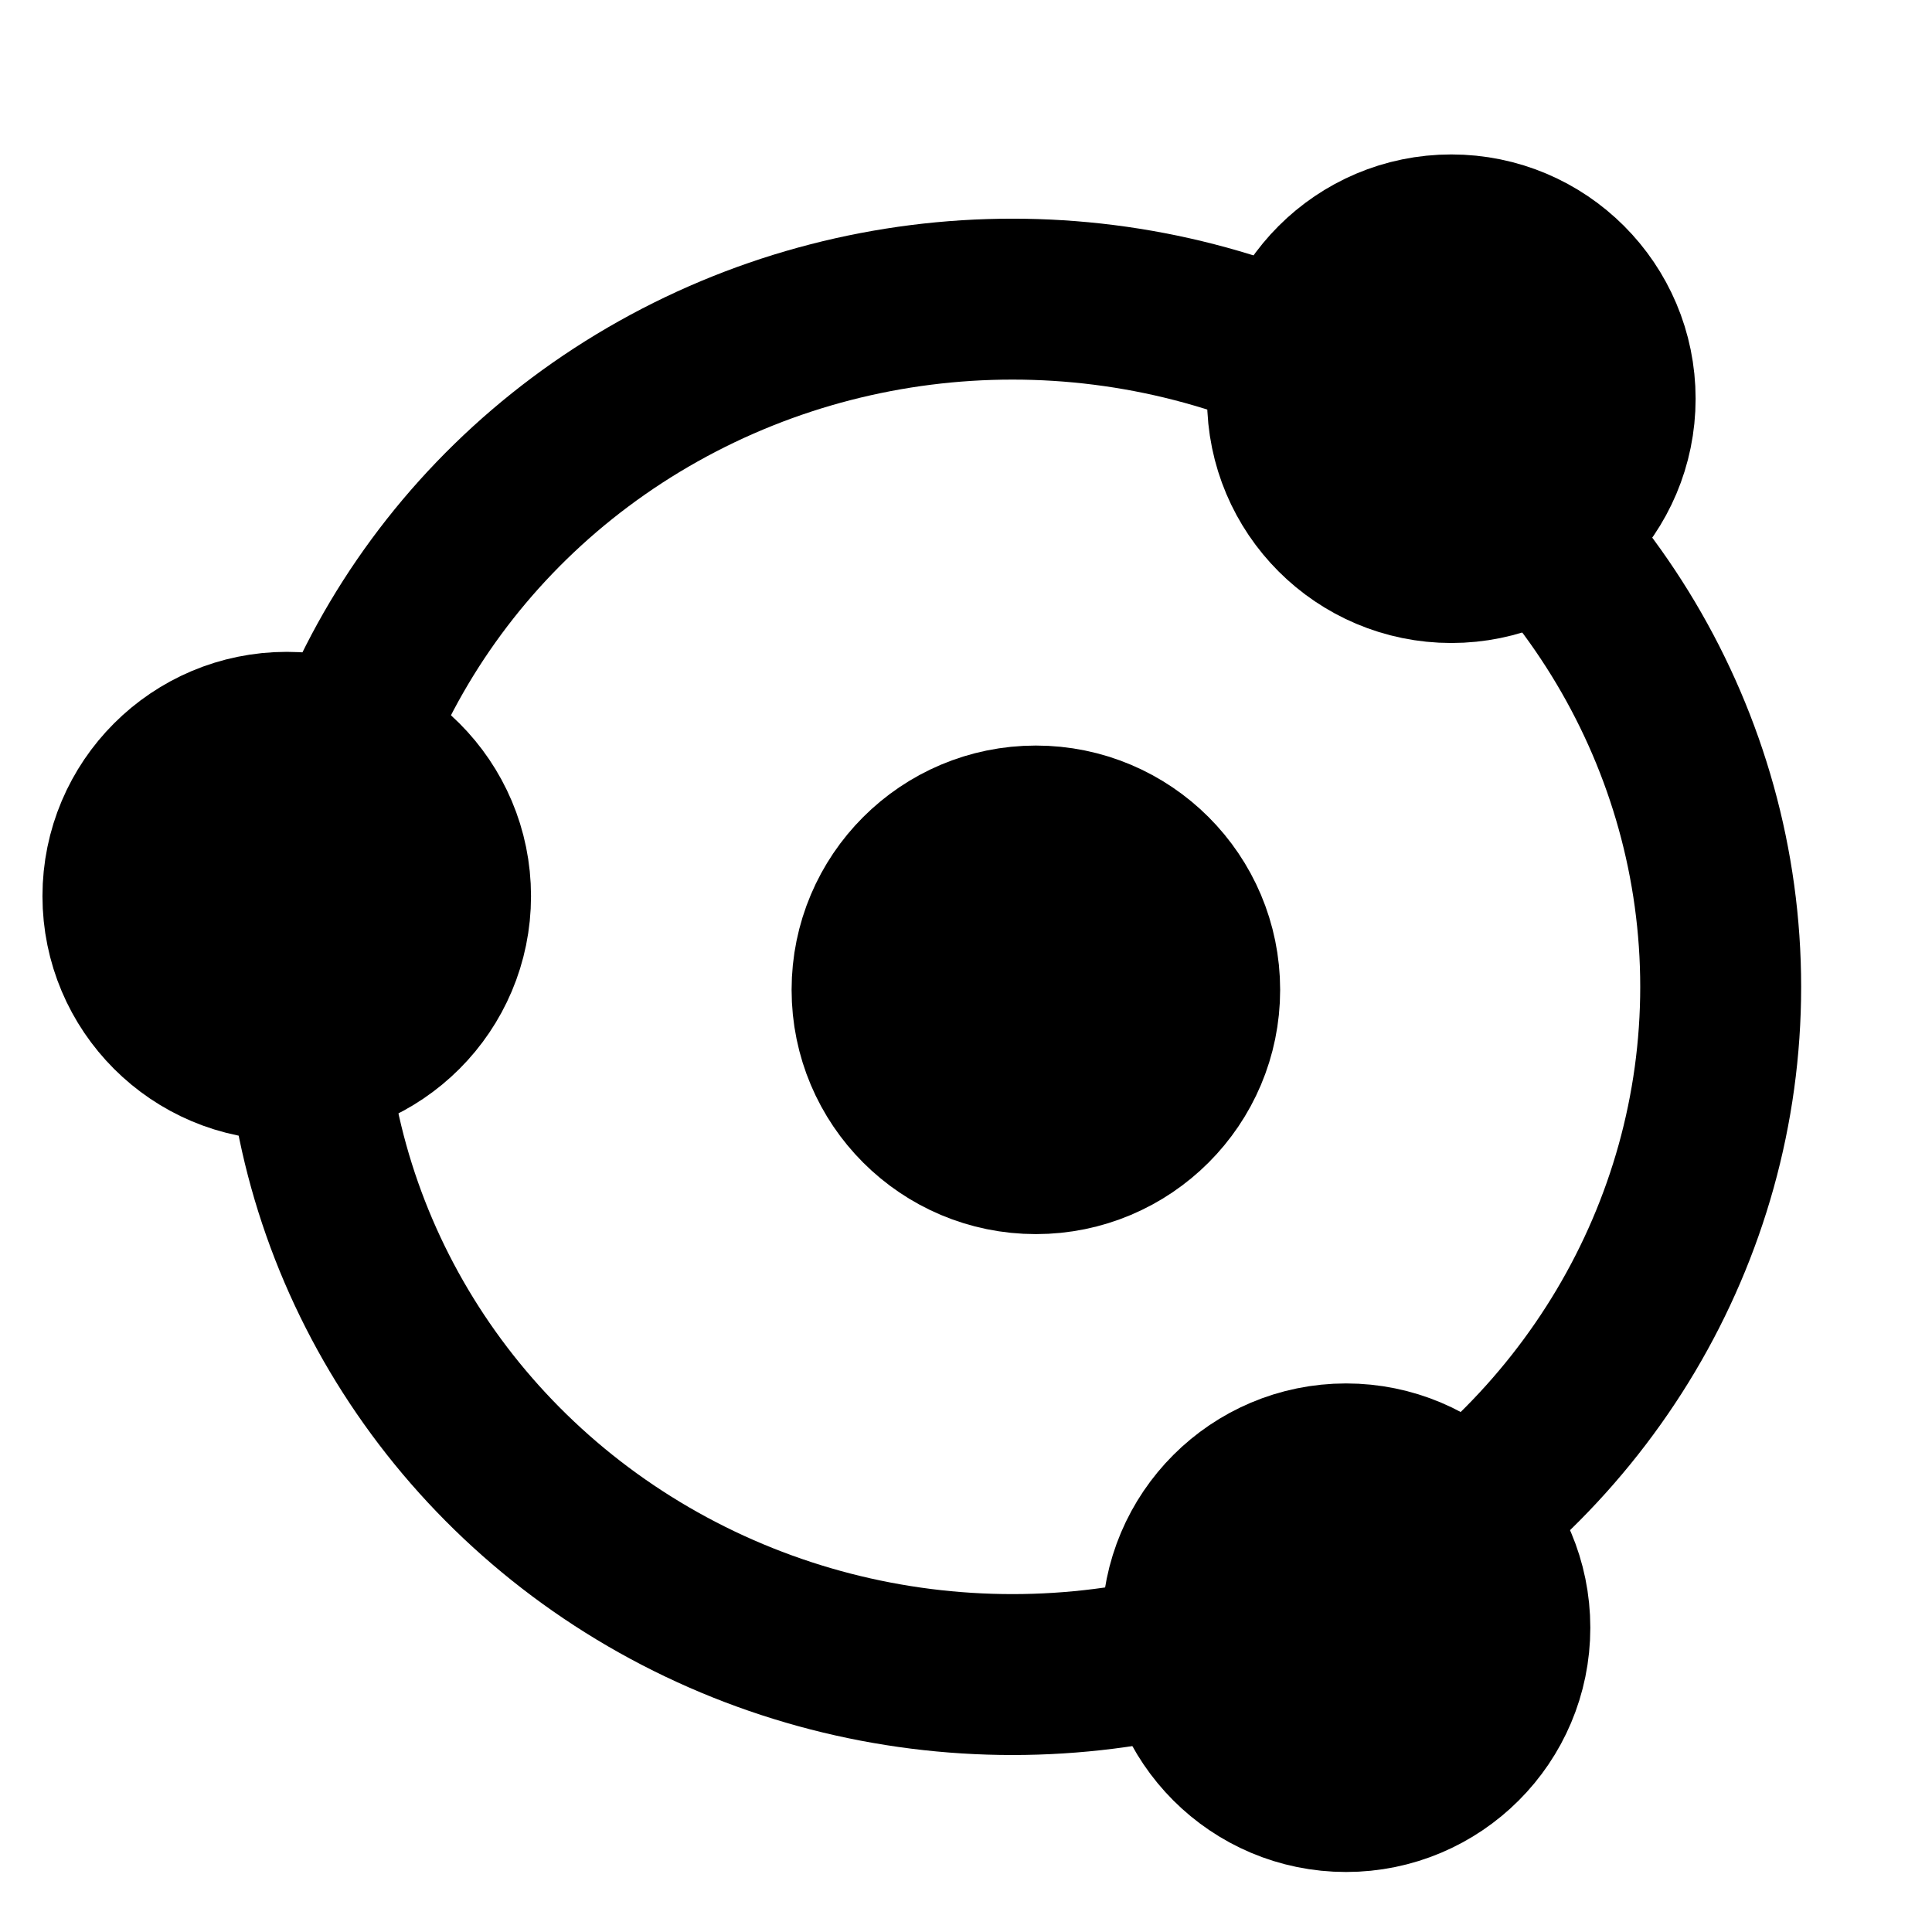 <svg class="feather feather-box" width="24" height="24" version="1.1" viewBox="0 0 24 24" xmlns="http://www.w3.org/2000/svg">
 <g stroke="#000" stroke-linecap="round" stroke-linejoin="round" stroke-width="1.999">
  <circle cx="12.868" cy="12.296" r="2.035" style="paint-order:fill markers stroke"/>
  <circle cx="18.029" cy="4.953" r="2.035" style="paint-order:fill markers stroke"/>
  <circle cx="16.721" cy="20.22" r="2.035" style="paint-order:fill markers stroke"/>
  <circle cx="3.562" cy="11.132" r="2.035" style="paint-order:fill markers stroke"/>
 </g>
 <ellipse cx="12.577" cy="12.259" rx="8.798" ry="8.543" fill="none" stroke="#000" stroke-linecap="round" stroke-linejoin="round" stroke-width="1.999" style="paint-order:fill markers stroke"/>
</svg>
